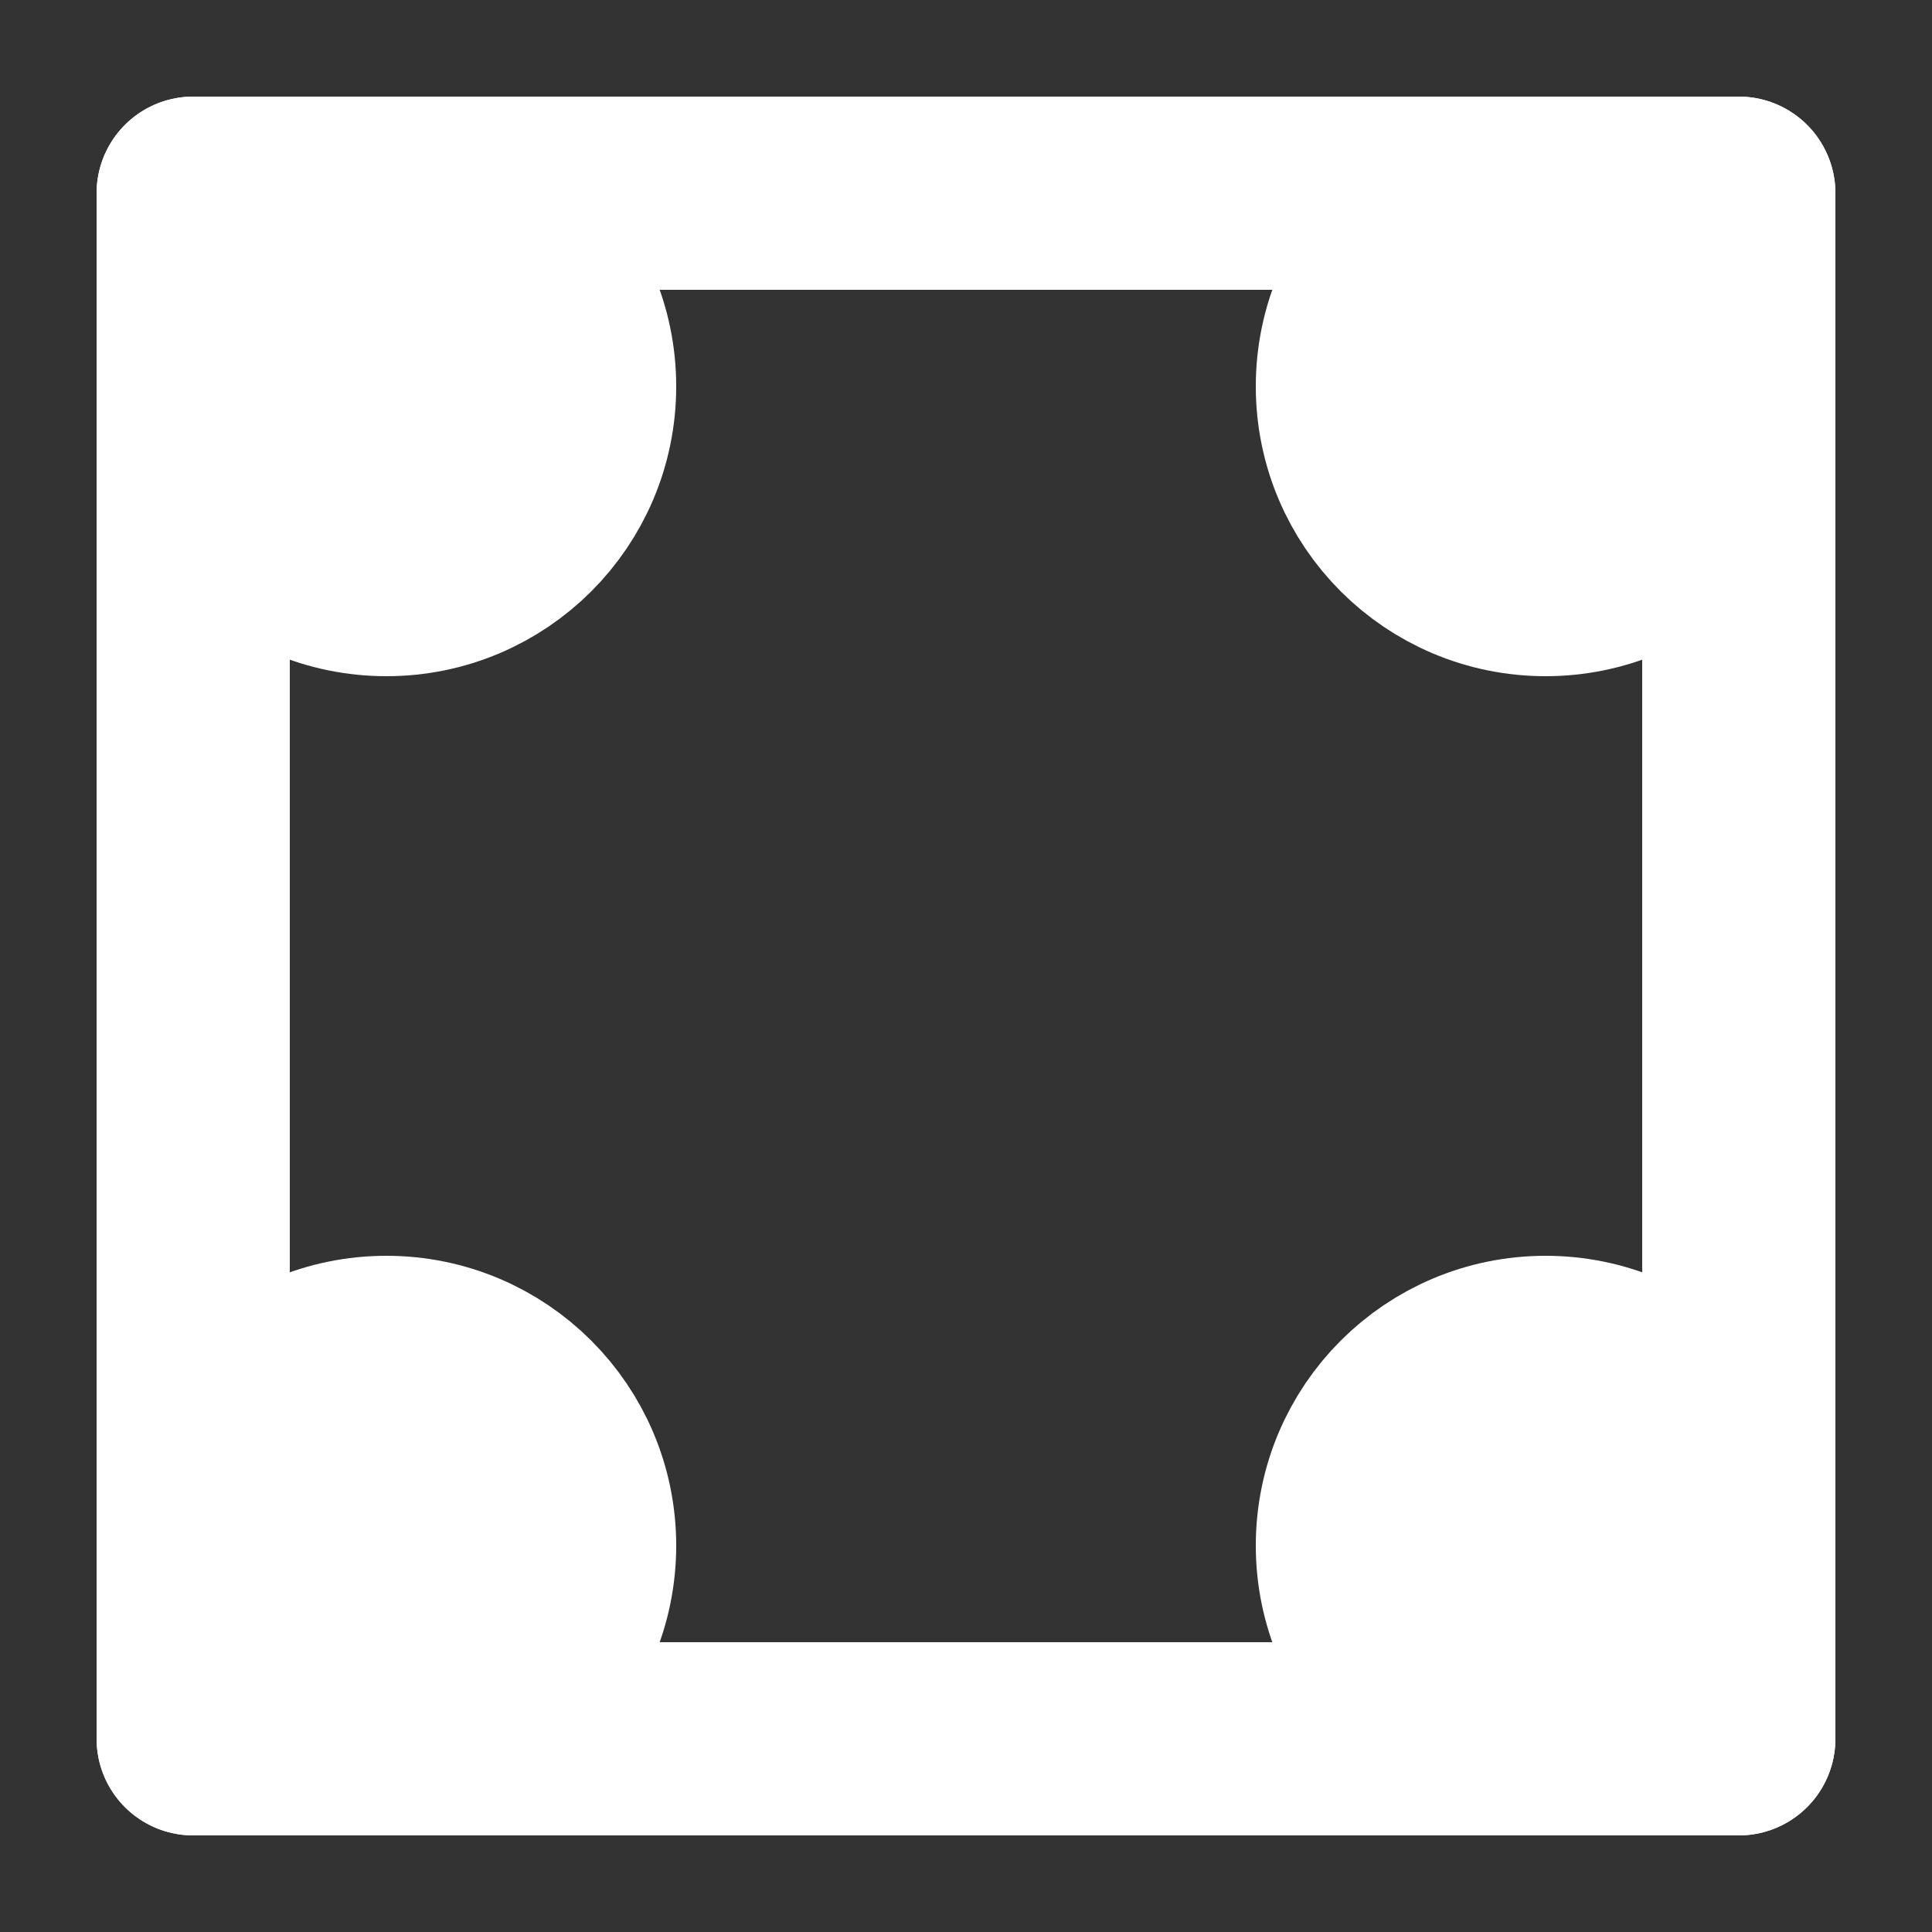 <svg viewBox="0 0 30 30" width="30" height="30" xmlns:svg="http://www.w3.org/2000/svg" style="background-color: #030712;
    color: #bbb;">
    <rect x="0" y="0" width="30" height="30" fill="#333333" stroke="none"/>
    <line x1="3" y1="3" x2="27" y2="3" stroke-width="3" style="stroke: white;stroke-linecap: round;"></line>
    <line x1="27" y1="3" x2="27" y2="27" stroke-width="3" style="stroke: white;stroke-linecap: round;"></line>
    <line x1="3" y1="27" x2="27" y2="27" stroke-width="3" style="stroke: white;stroke-linecap: round;"></line>
    <line x1="3" y1="3" x2="3" y2="27" stroke-width="3" style="stroke: white;stroke-linecap: round;"></line>
    <circle cx="6" cy="6" r="3" stroke="#bbb" stroke-width="3" fill="transparent" style="stroke: white;"></circle>
    <circle cx="24" cy="6" r="3" stroke="#bbb" stroke-width="3" fill="transparent" style="stroke: white;"></circle>
    <circle cx="24" cy="24" r="3" stroke="#bbb" stroke-width="3" fill="transparent" style="stroke: white;"></circle>
    <circle cx="6" cy="24" r="3" stroke="#bbb" stroke-width="3" fill="transparent" style="stroke: white;"></circle>
    <circle cx="6" cy="6" r="1.5" stroke="#bbb" stroke-width="3" fill="#bbb" style="stroke: white;"></circle>
    <circle cx="24" cy="6" r="1.5" stroke="#bbb" stroke-width="3" fill="#bbb" style="stroke: white;"></circle>
    <circle cx="24" cy="24" r="1.5" stroke="#bbb" stroke-width="3" fill="#bbb" style="stroke: white;"></circle>
    <circle cx="6" cy="24" r="1.5" stroke="#bbb" stroke-width="3" fill="#bbb" style="stroke: white;"></circle>
</svg>
 
